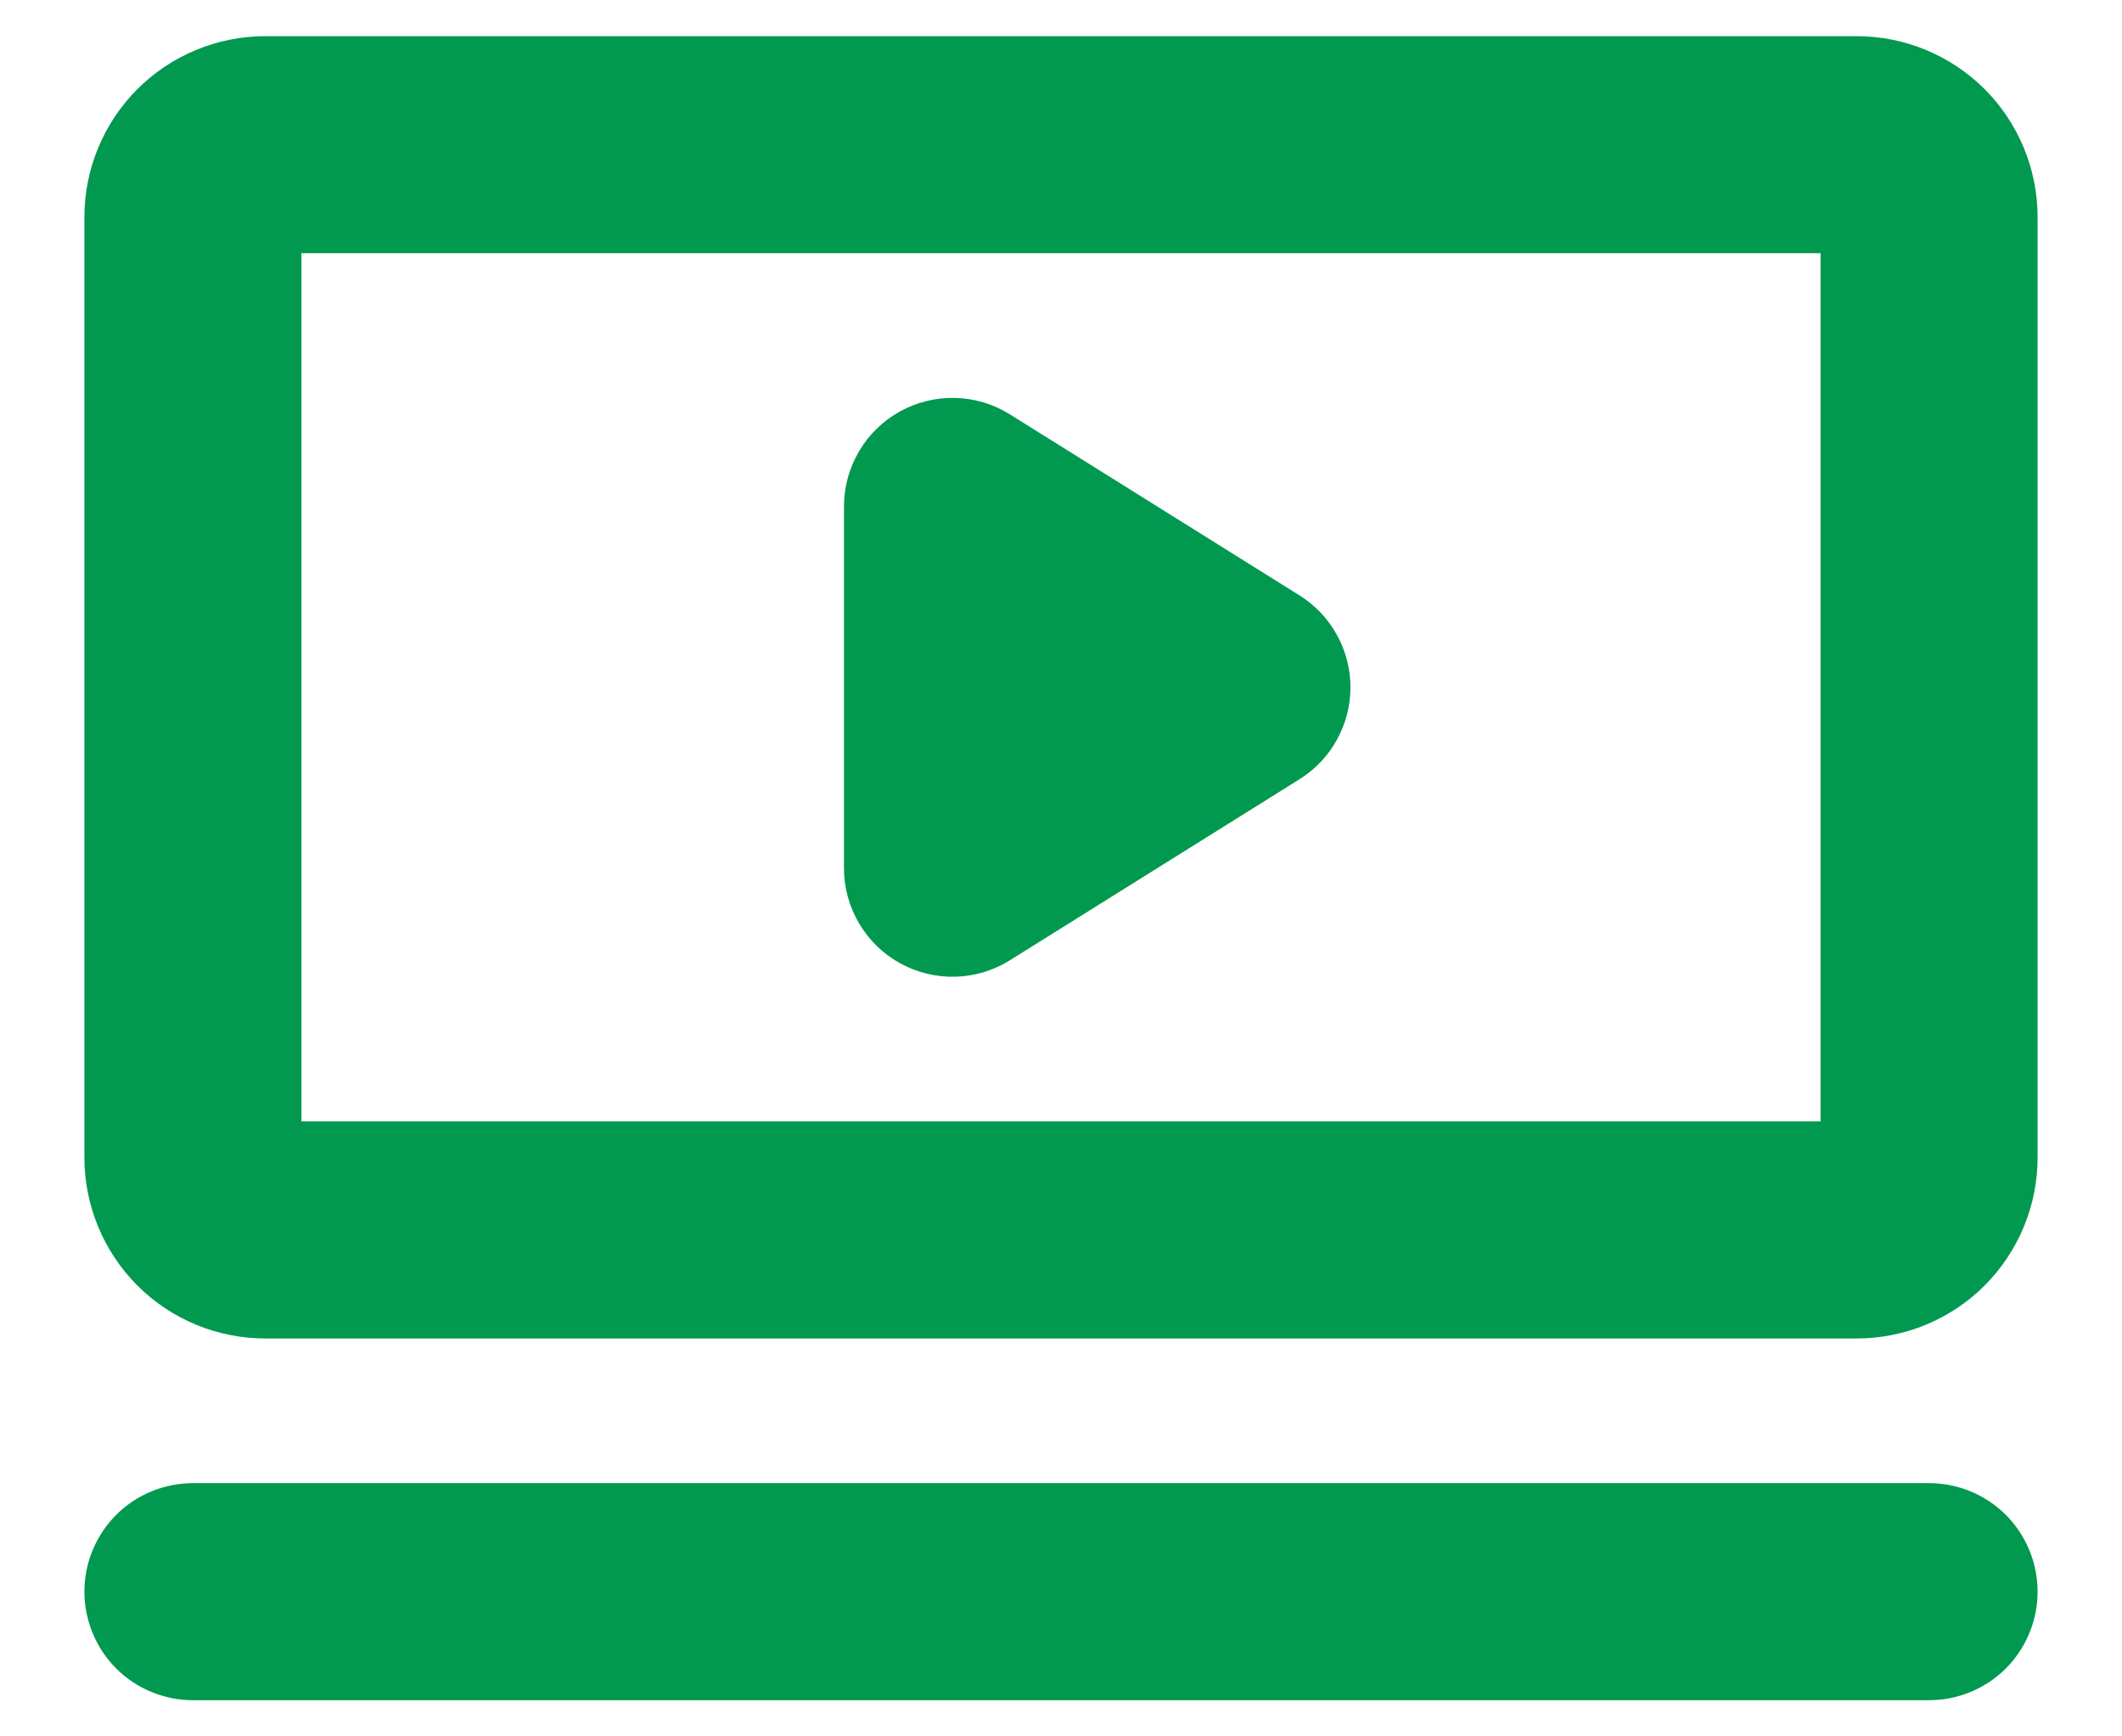 <svg width="22" height="18" viewBox="0 0 22 18" fill="none" xmlns="http://www.w3.org/2000/svg">
<path d="M19.25 0.375H2.75C2.253 0.375 1.776 0.573 1.424 0.924C1.073 1.276 0.875 1.753 0.875 2.25V12C0.875 12.497 1.073 12.974 1.424 13.326C1.776 13.678 2.253 13.875 2.75 13.875H19.25C19.747 13.875 20.224 13.678 20.576 13.326C20.927 12.974 21.125 12.497 21.125 12V2.25C21.125 1.753 20.927 1.276 20.576 0.924C20.224 0.573 19.747 0.375 19.25 0.375ZM18.875 11.625H3.125V2.625H18.875V11.625ZM21.125 16.5C21.125 16.798 21.006 17.084 20.796 17.296C20.584 17.506 20.298 17.625 20 17.625H2C1.702 17.625 1.415 17.506 1.204 17.296C0.994 17.084 0.875 16.798 0.875 16.5C0.875 16.202 0.994 15.915 1.204 15.704C1.415 15.493 1.702 15.375 2 15.375H20C20.298 15.375 20.584 15.493 20.796 15.704C21.006 15.915 21.125 16.202 21.125 16.5ZM8.75 9V5.25C8.75 5.049 8.804 4.852 8.906 4.679C9.007 4.506 9.154 4.363 9.329 4.266C9.505 4.168 9.704 4.12 9.904 4.125C10.105 4.13 10.301 4.189 10.471 4.296L13.471 6.171C13.633 6.272 13.767 6.412 13.859 6.579C13.952 6.746 14.001 6.934 14.001 7.125C14.001 7.316 13.952 7.504 13.859 7.671C13.767 7.838 13.633 7.978 13.471 8.079L10.471 9.954C10.301 10.061 10.105 10.12 9.904 10.125C9.704 10.13 9.505 10.082 9.329 9.984C9.154 9.887 9.007 9.744 8.906 9.571C8.804 9.398 8.75 9.201 8.75 9Z" fill="#00994F"/>
</svg>
